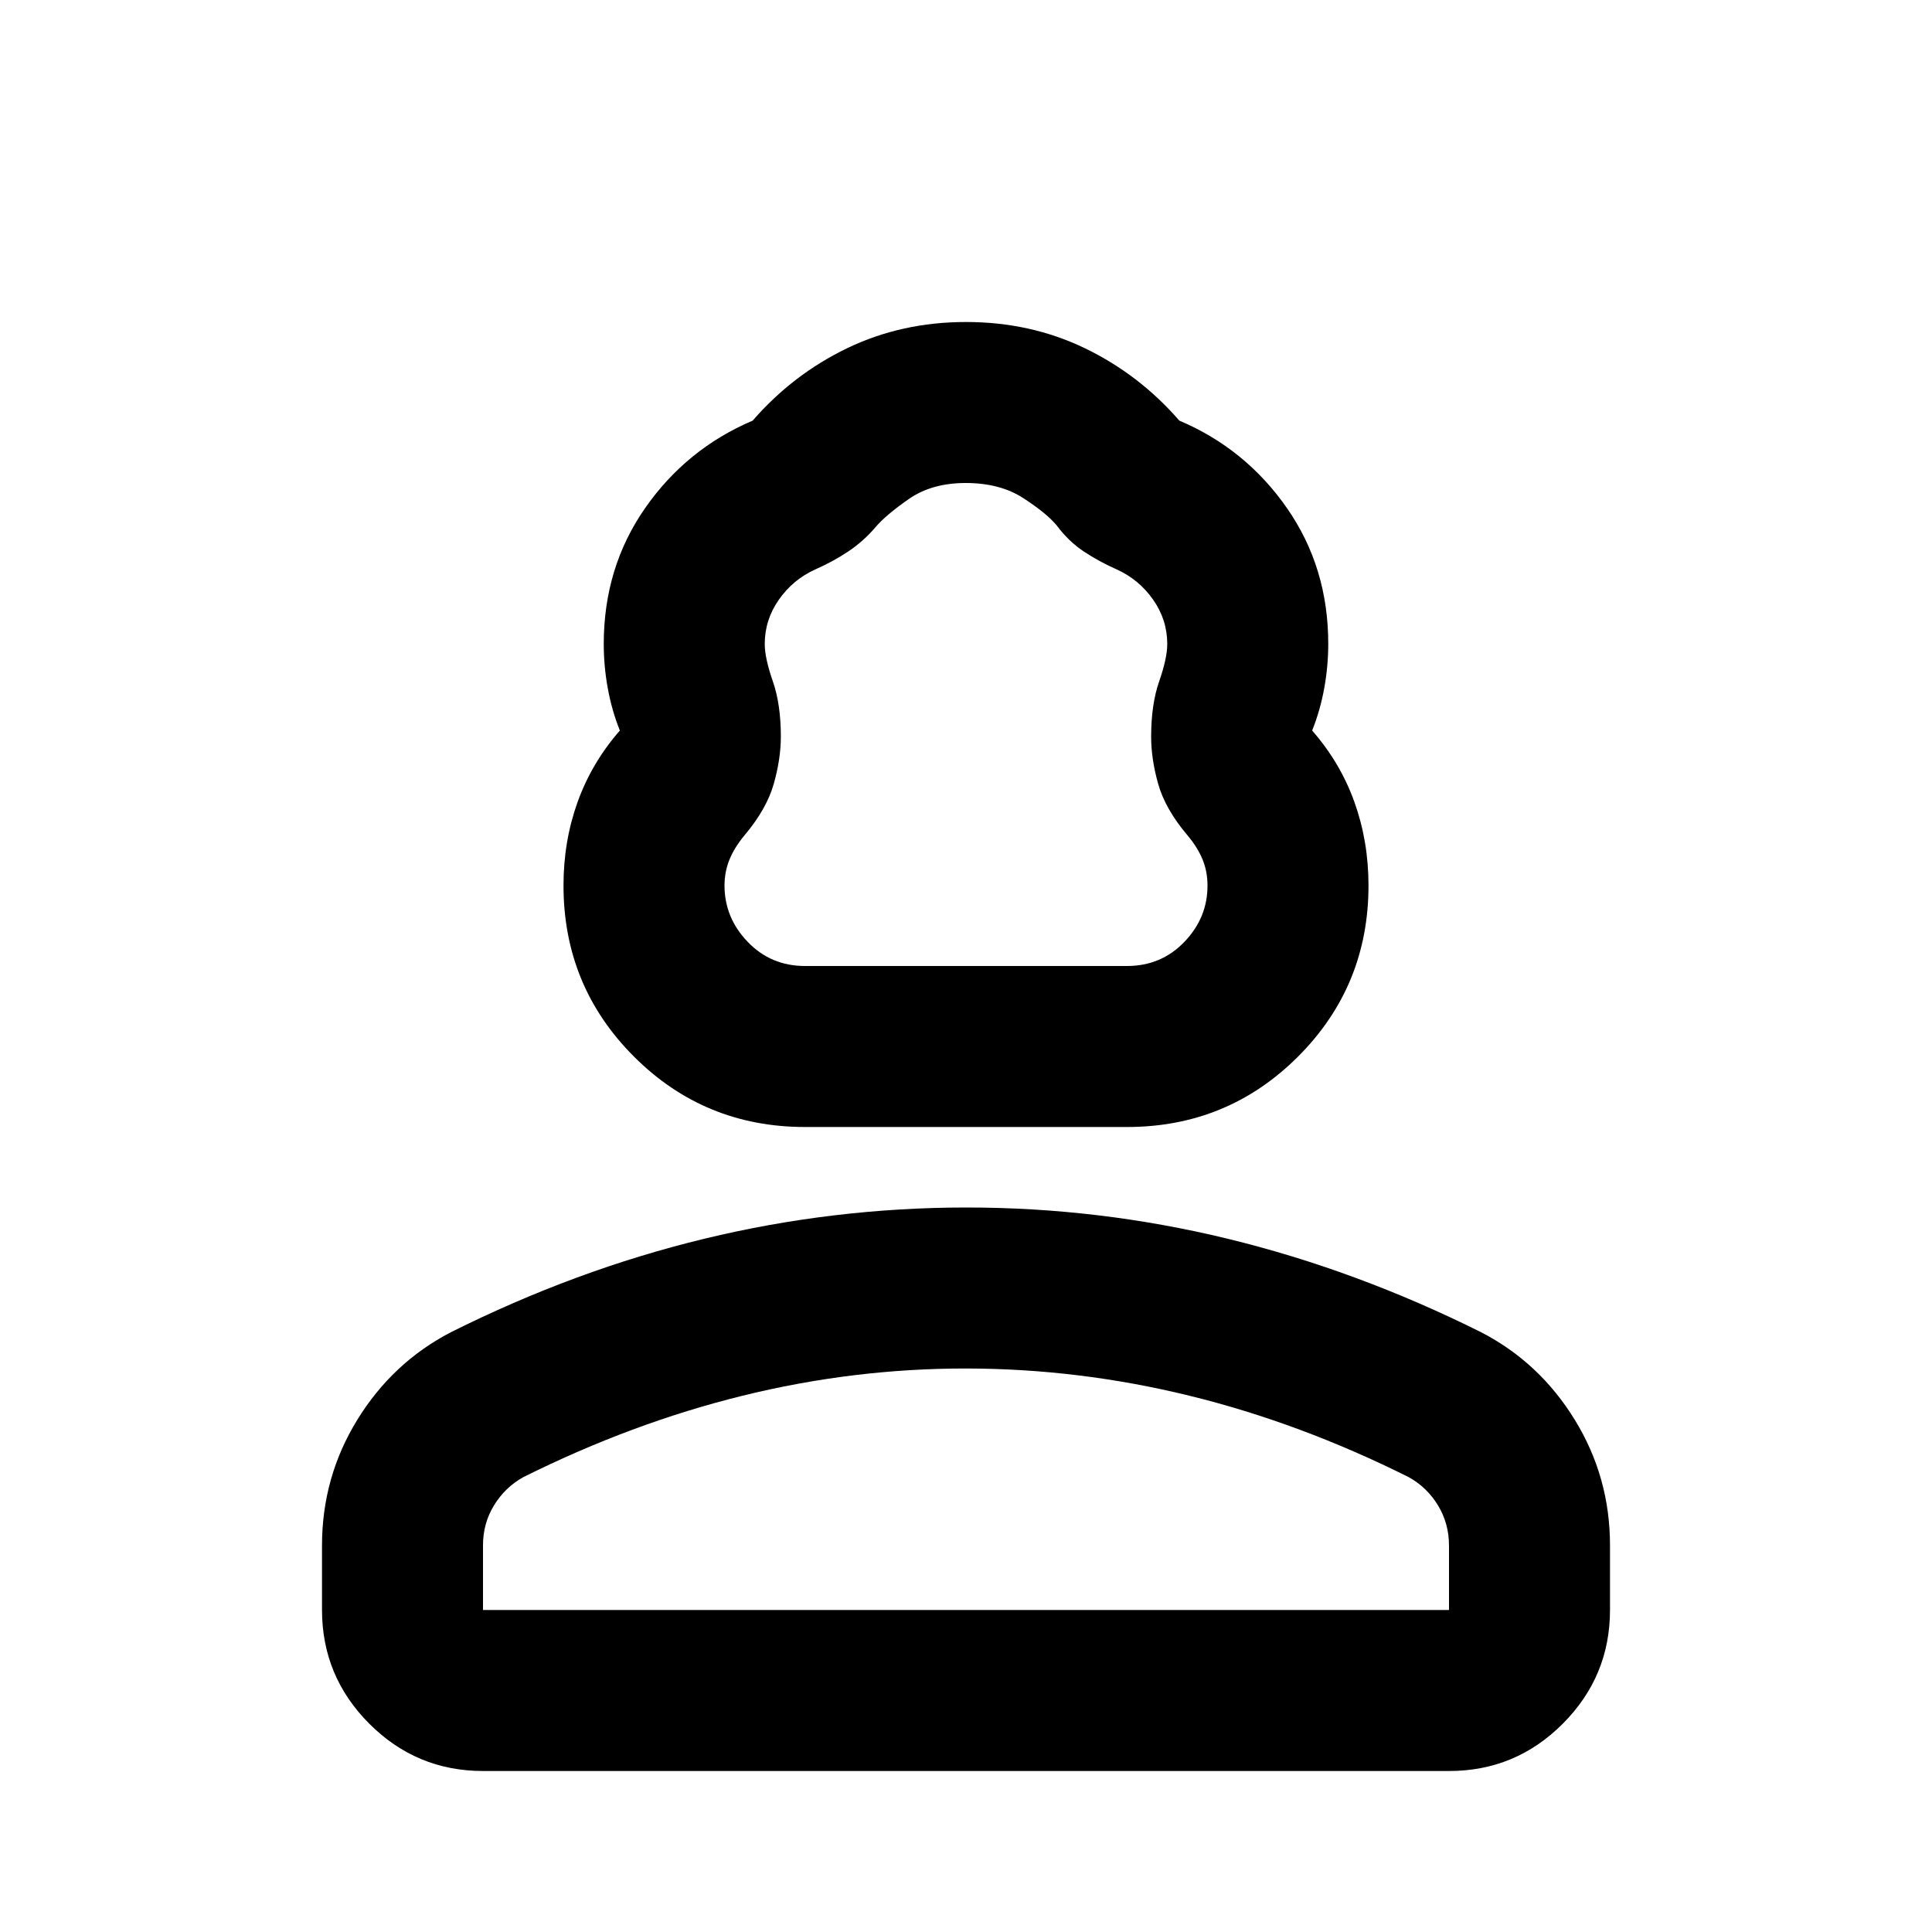 <svg xmlns="http://www.w3.org/2000/svg" width="32" height="32" viewBox="0 0 24 24"><!-- Icon from Material Symbols by Google - https://github.com/google/material-design-icons/blob/master/LICENSE --><path fill="currentColor" d="M10 14q-1.25 0-2.125-.875T7 11q0-.55.175-1.037t.525-.888q-.1-.25-.15-.525T7.5 8q0-.95.513-1.687T9.35 5.225q.5-.575 1.175-.9T12 4t1.475.325t1.175.9q.825.35 1.338 1.088T16.5 8q0 .275-.05.55t-.15.525q.35.4.525.888T17 11q0 1.25-.875 2.125T14 14zm0-2h4q.425 0 .713-.3T15 11q0-.175-.062-.325t-.188-.3q-.275-.325-.363-.638T14.3 9.15q0-.4.1-.687T14.5 8q0-.3-.175-.55t-.45-.375q-.225-.1-.413-.225t-.337-.325q-.125-.15-.413-.337T12 6t-.712.2t-.413.35q-.15.175-.337.3t-.413.225q-.275.125-.45.375T9.5 8q0 .175.1.462t.1.688q0 .275-.088.587t-.362.638q-.125.15-.187.3T9 11q0 .4.288.7T10 12m-6 8v-.8q0-.85.438-1.562T5.6 16.55q1.55-.775 3.15-1.162T12 15t3.25.388t3.15 1.162q.725.375 1.163 1.088T20 19.2v.8q0 .825-.587 1.413T18 22H6q-.825 0-1.412-.587T4 20m2 0h12v-.8q0-.275-.137-.5t-.363-.35q-1.35-.675-2.725-1.012T12 17t-2.775.338T6.5 18.35q-.225.125-.363.35T6 19.2zm6-8"/></svg>